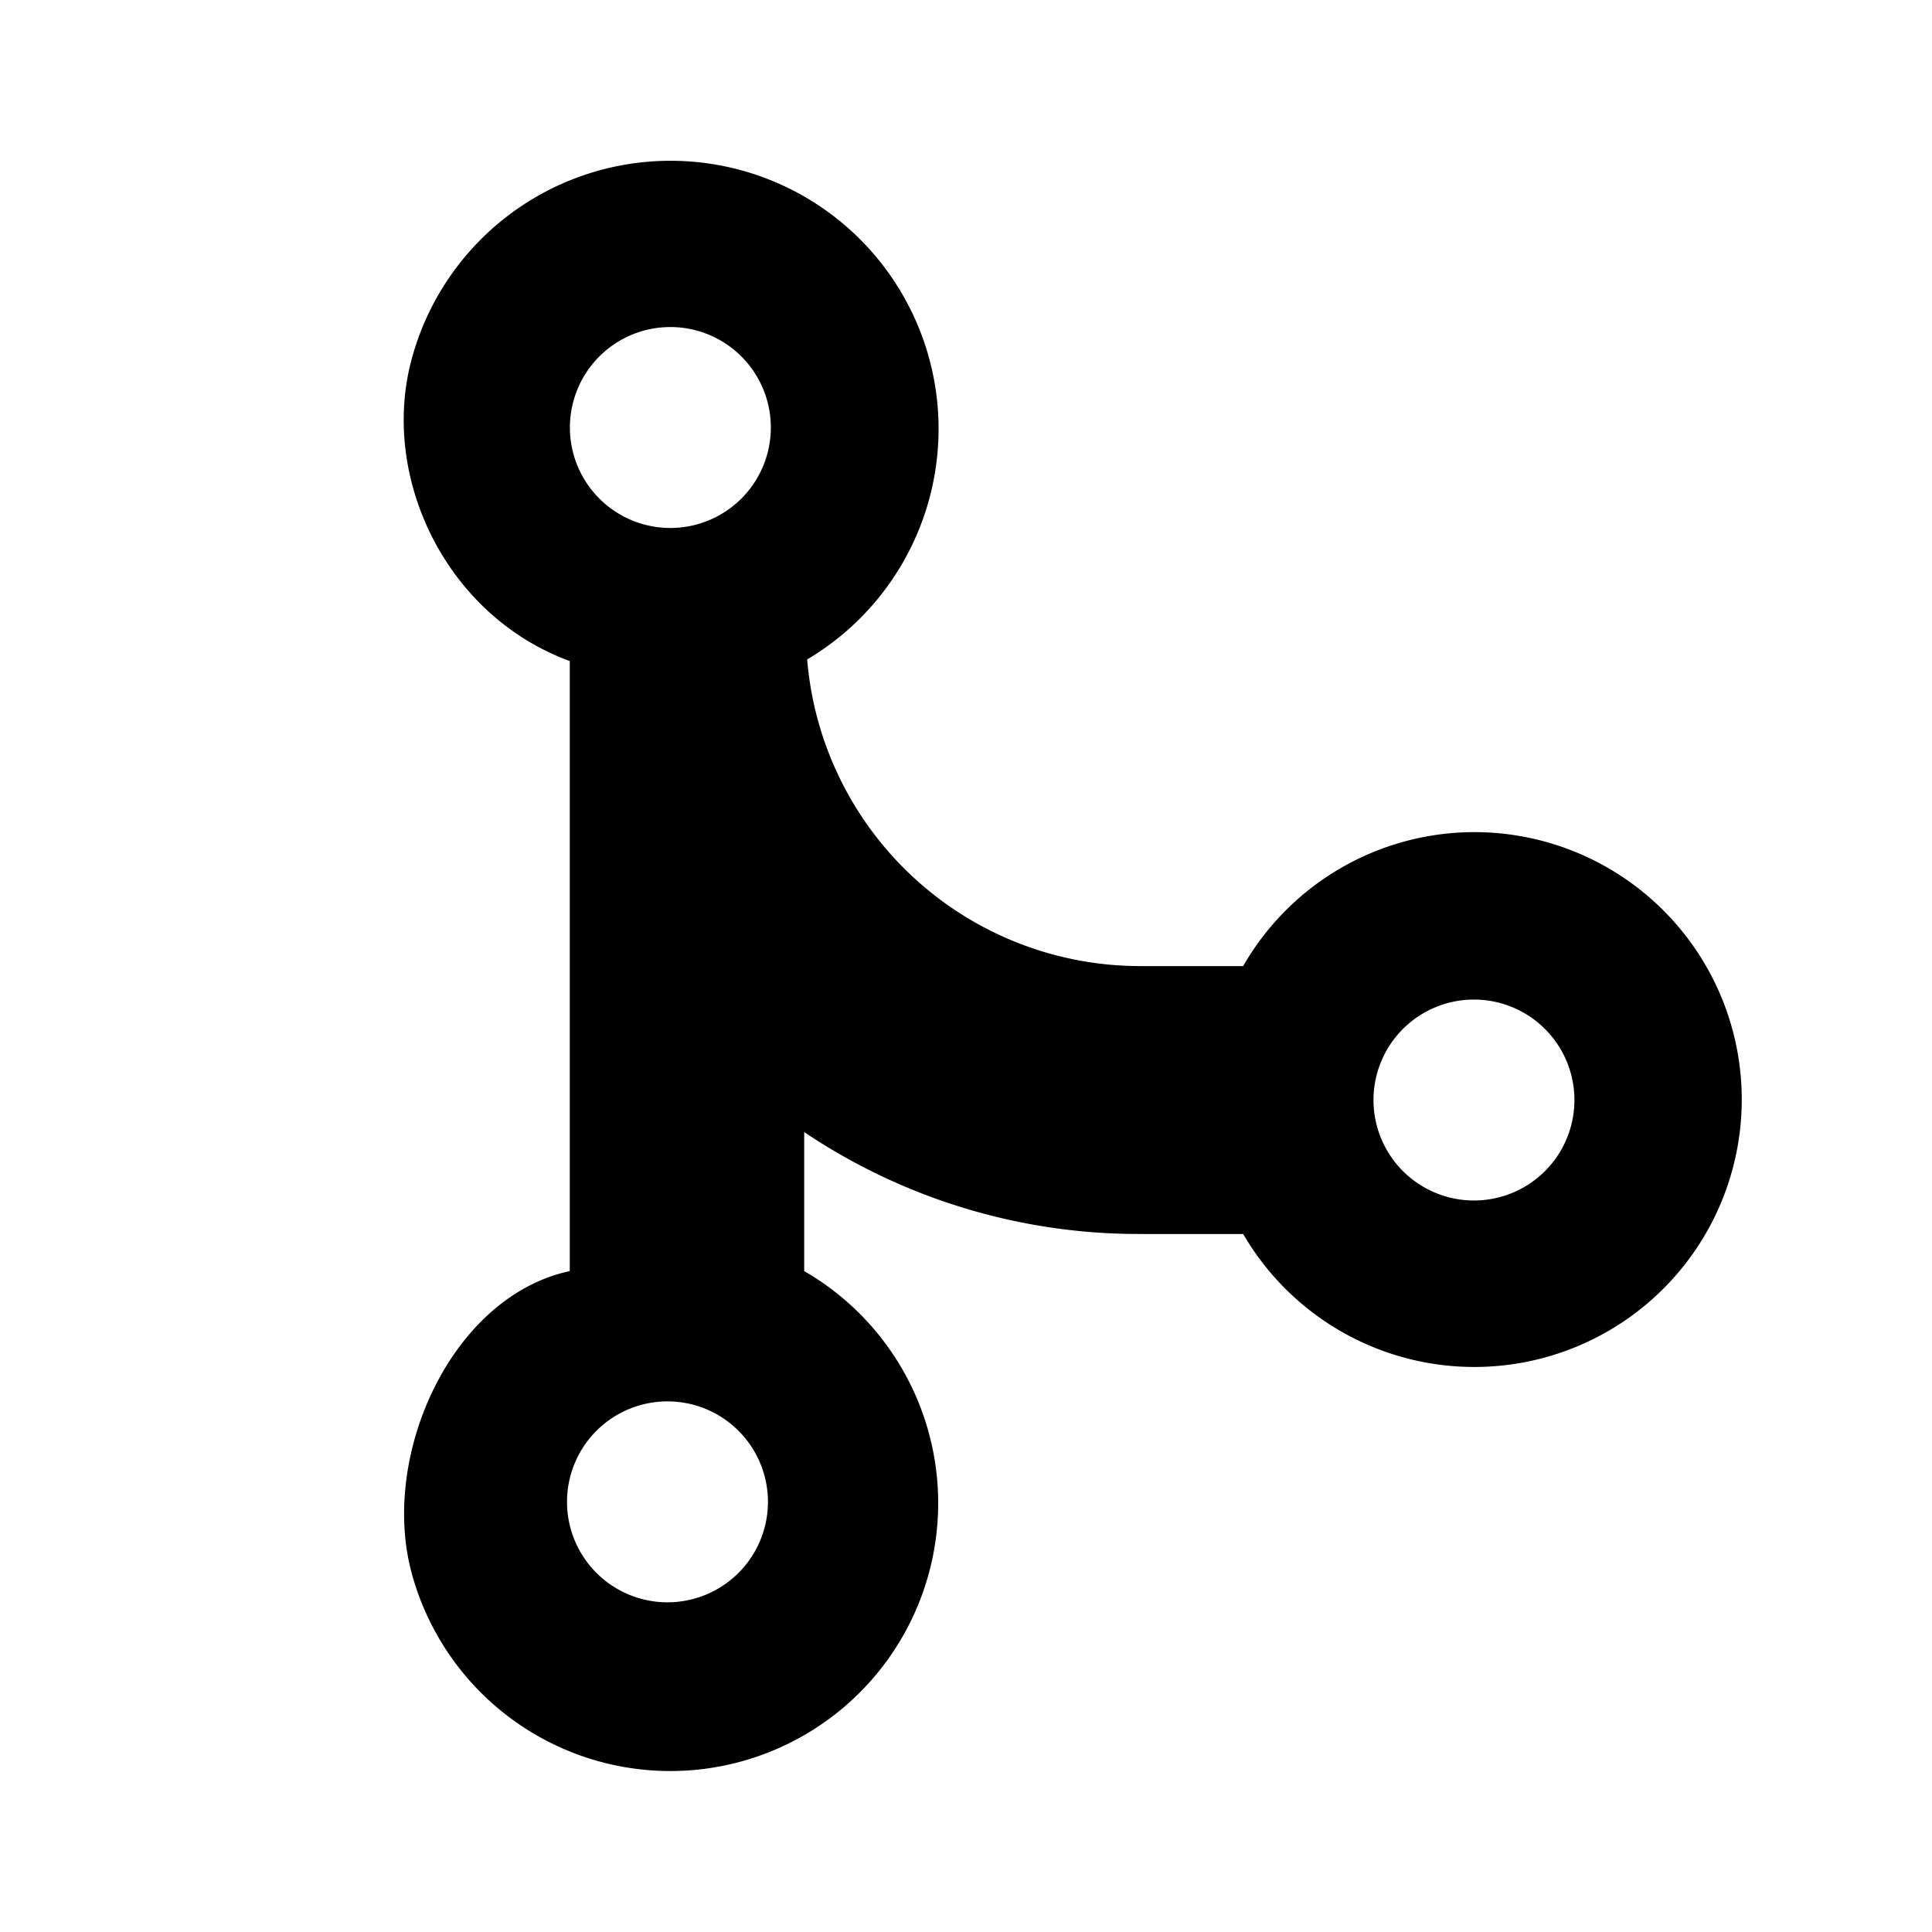 <svg xmlns="http://www.w3.org/2000/svg" width="24" height="24" viewBox="0 0 24 24"><path fill="#000" fill-rule="evenodd" d="M15.444 12.001h-1.293a4.151 4.151 0 0 1-4.124-3.809A3.33 3.33 0 1 0 5.11 4.476c-.385 1.453.425 3.17 1.968 3.736v7.578c-1.471.315-2.356 2.289-1.966 3.744a3.328 3.328 0 1 0 4.878-3.744v-1.727a7.443 7.443 0 0 0 4.16 1.266h1.293a3.322 3.322 0 1 0 2.867-4.992 3.314 3.314 0 0 0-2.867 1.664zm-7.117 7.903a1.248 1.248 0 1 1 0-2.495 1.248 1.248 0 0 1 0 2.495zM7.08 5.346a1.248 1.248 0 1 1 2.495 0 1.248 1.248 0 0 1-2.495 0zm11.23 9.567a1.248 1.248 0 1 1 0-2.496 1.248 1.248 0 0 1 0 2.496z"/></svg>